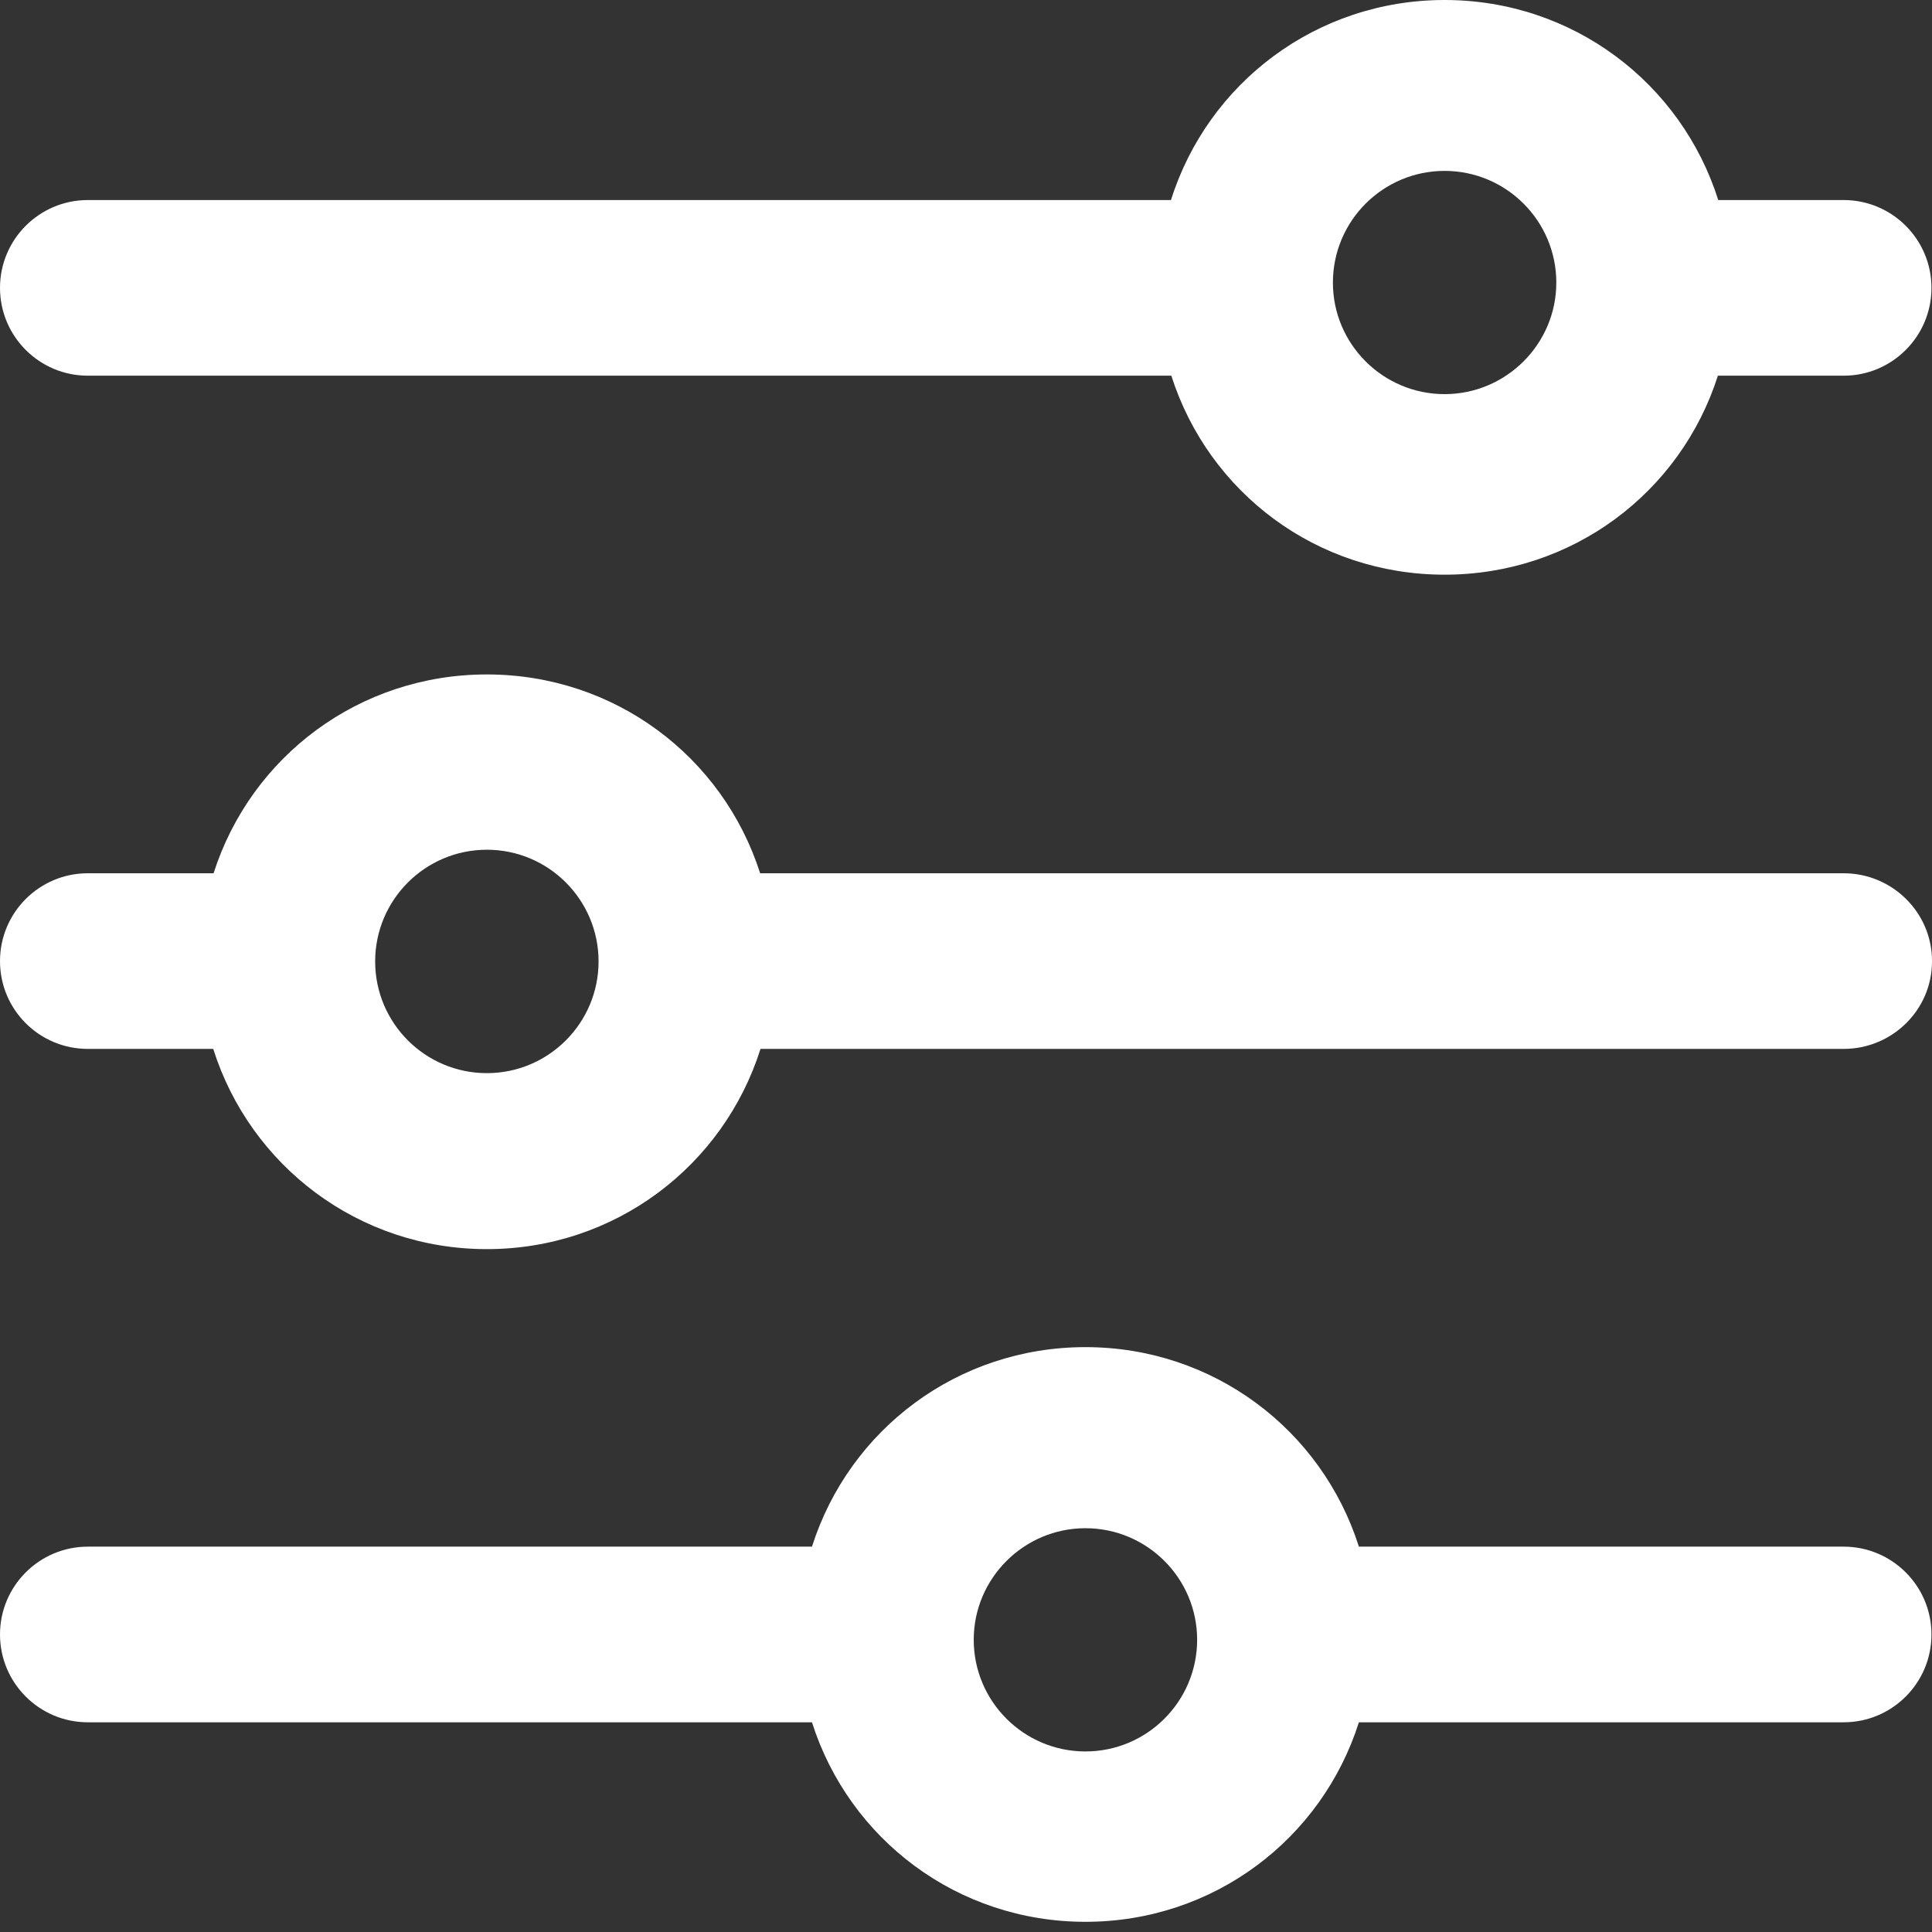 <svg width="11" height="11" viewBox="0 0 11 11" fill="none" xmlns="http://www.w3.org/2000/svg">
<rect x="0" y="0" width="11" height="11" fill="#333333" stroke="none"/>
<path d="M0.5 2.139H6.669C6.882 2.806 7.498 3.272 8.225 3.272C8.951 3.272 9.568 2.806 9.781 2.139H10.497C10.773 2.139 10.997 1.915 10.997 1.639C10.997 1.363 10.773 1.139 10.497 1.139H9.783C9.572 0.472 8.954 0 8.225 0C7.496 0 6.877 0.472 6.667 1.139H0.5C0.224 1.139 0 1.363 0 1.639C0 1.915 0.224 2.139 0.5 2.139ZM8.225 0.973C8.576 0.973 8.861 1.258 8.861 1.609C8.861 1.959 8.575 2.244 8.225 2.244C7.874 2.244 7.589 1.959 7.589 1.609C7.589 1.258 7.874 0.973 8.225 0.973Z" fill="white"/>
<path d="M10.497 4.972H4.328C4.115 4.306 3.498 3.84 2.772 3.84C2.046 3.84 1.429 4.306 1.216 4.972H0.5C0.224 4.972 0 5.196 0 5.472C0 5.749 0.224 5.972 0.5 5.972H1.214C1.425 6.639 2.043 7.112 2.772 7.112C3.501 7.112 4.119 6.639 4.33 5.972H5.015C5.025 5.972 5.034 5.972 5.044 5.972H10.497C10.773 5.972 11 5.75 11 5.474C11 5.473 11 5.473 11 5.472C11 5.472 11 5.471 11 5.471C11 5.195 10.773 4.972 10.497 4.972ZM2.772 6.11C2.421 6.11 2.136 5.825 2.136 5.474C2.136 5.123 2.421 4.838 2.772 4.838C3.123 4.838 3.408 5.123 3.408 5.474C3.408 5.825 3.123 6.11 2.772 6.11Z" fill="white"/>
<path d="M10.497 8.806H7.737C7.525 8.139 6.907 7.67 6.18 7.67C5.452 7.67 4.835 8.139 4.623 8.806H0.5C0.224 8.806 0 9.03 0 9.306C0 9.582 0.224 9.806 0.5 9.806H4.623C4.835 10.473 5.452 10.942 6.18 10.942C6.908 10.942 7.525 10.473 7.737 9.806H10.497C10.773 9.806 10.997 9.582 10.997 9.306C10.997 9.03 10.773 8.806 10.497 8.806ZM6.18 9.972C5.829 9.972 5.544 9.687 5.544 9.336C5.544 8.986 5.83 8.701 6.18 8.701C6.531 8.701 6.816 8.986 6.816 9.336C6.816 9.687 6.531 9.972 6.18 9.972Z" fill="white"/>
</svg>
